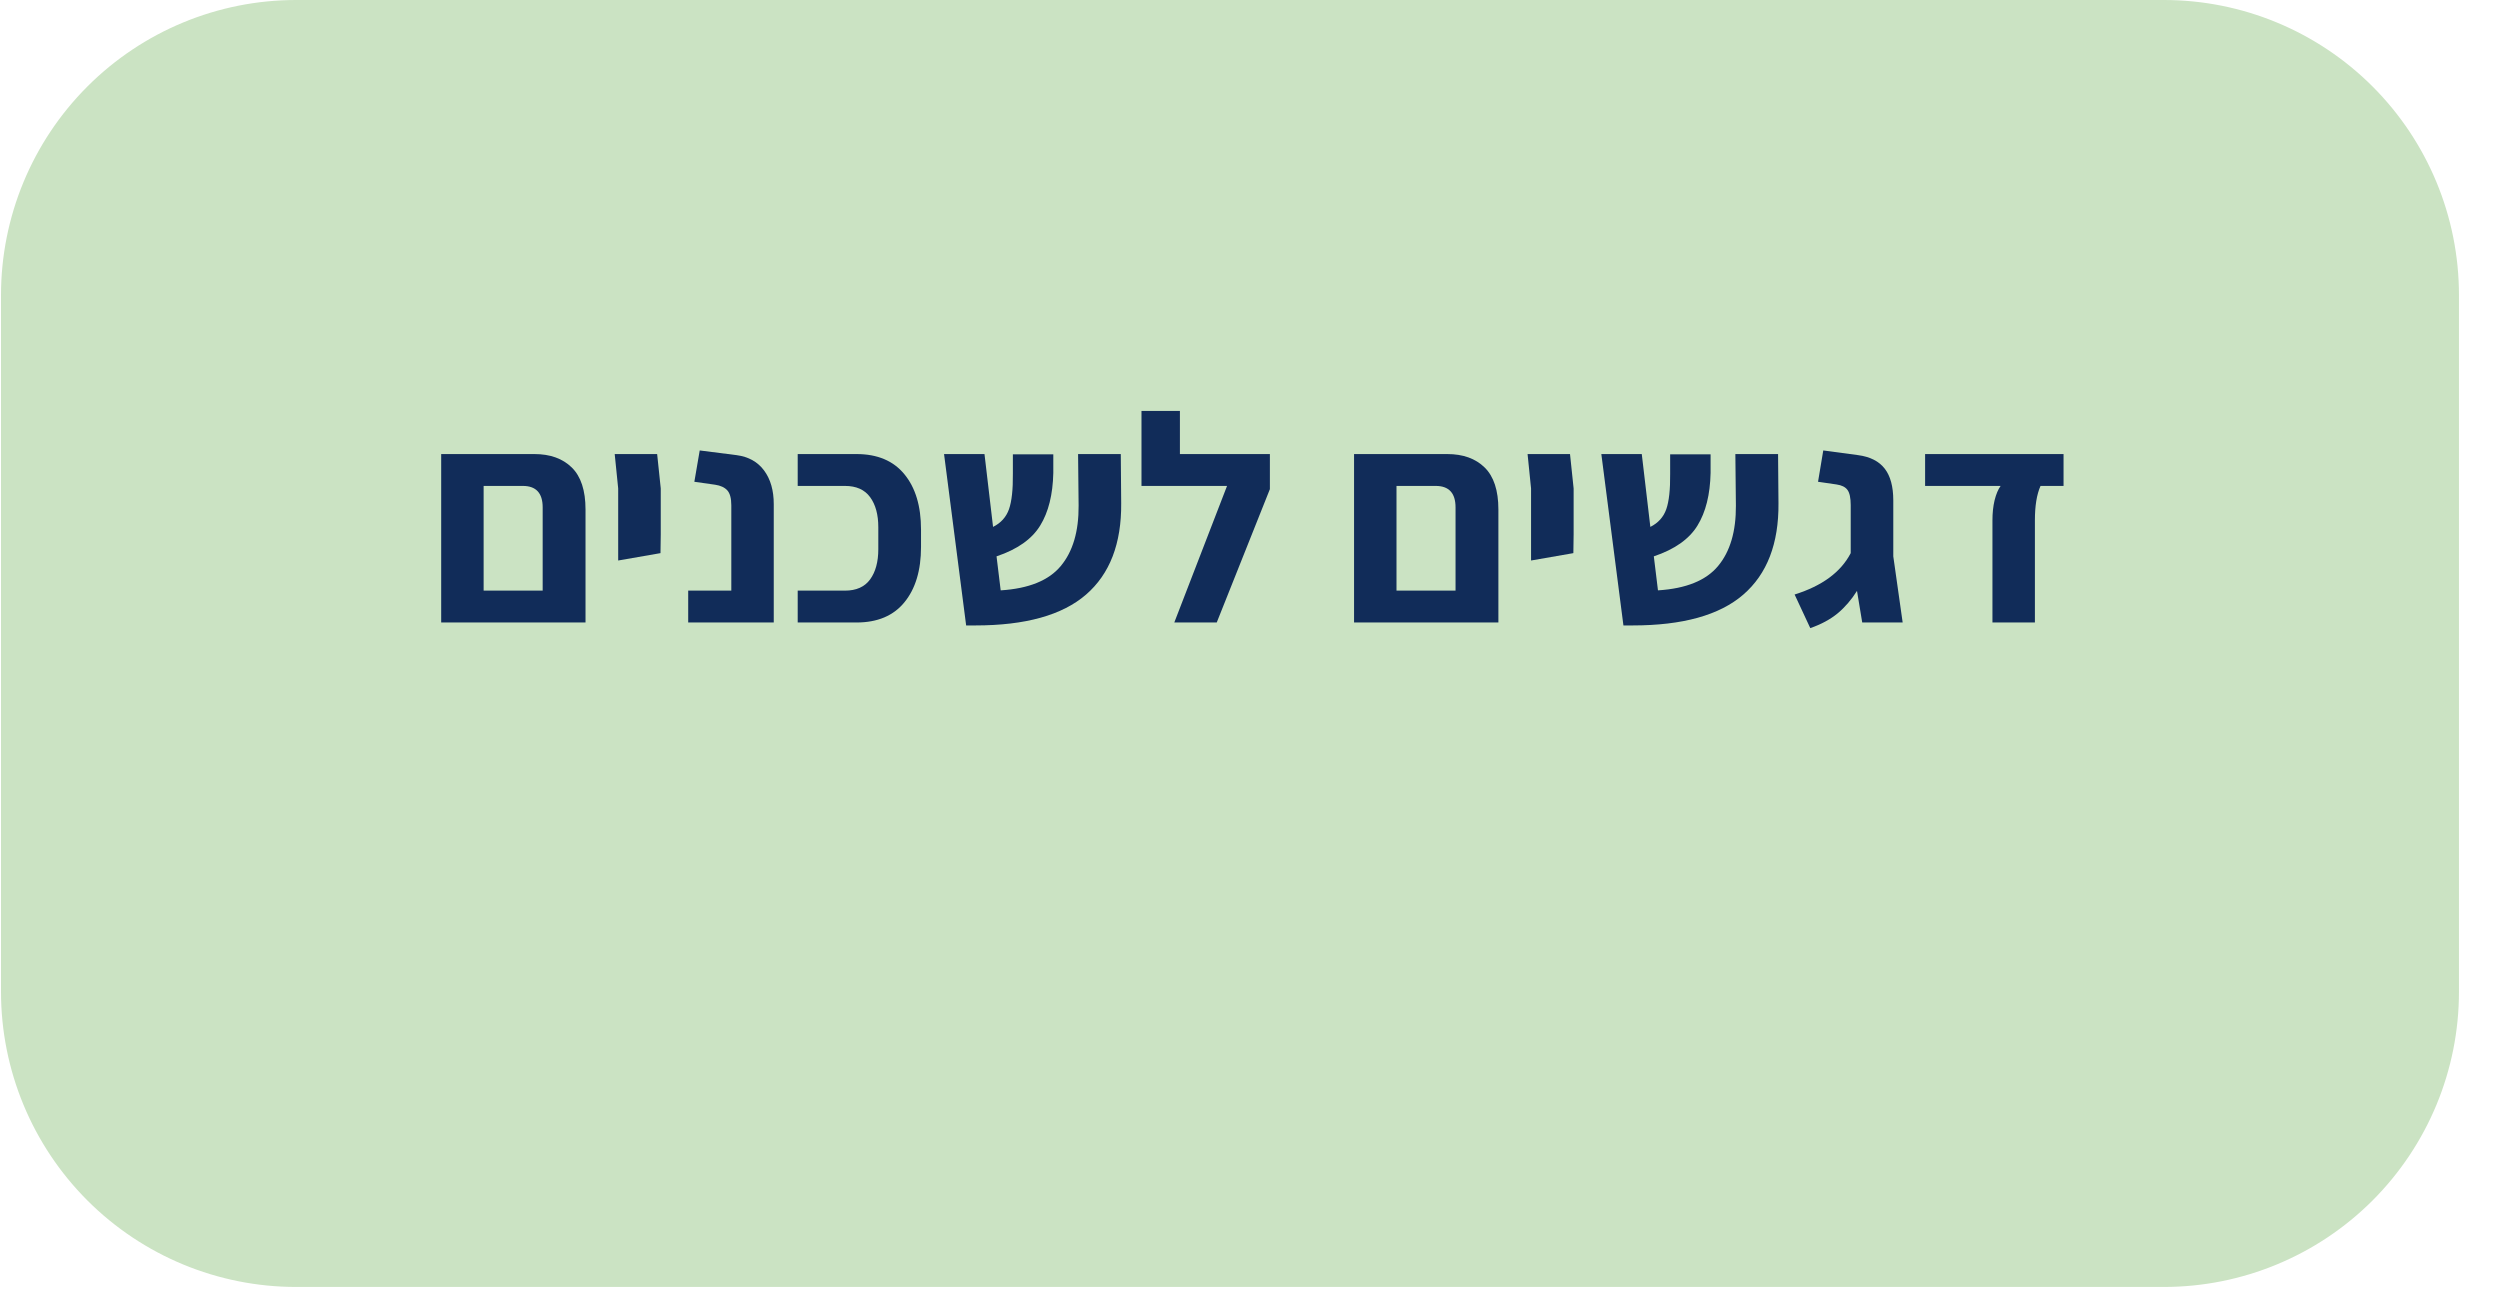 <svg xmlns="http://www.w3.org/2000/svg" xmlns:xlink="http://www.w3.org/1999/xlink" width="389" zoomAndPan="magnify" viewBox="0 0 291.75 150.75" height="201" preserveAspectRatio="xMidYMid meet" version="1.2"><defs><clipPath id="cb7c8bc8ff"><path d="M 0.117 0 L 286.996 0 L 286.996 150.188 L 0.117 150.188 Z M 0.117 0 "/></clipPath><clipPath id="4dfc5885cf"><path d="M 34.559 0 L 252.52 0 C 261.652 0 270.414 3.629 276.875 10.09 C 283.332 16.547 286.961 25.309 286.961 34.441 L 286.961 115.742 C 286.961 124.879 283.332 133.637 276.875 140.098 C 270.414 146.559 261.652 150.188 252.52 150.188 L 34.559 150.188 C 25.426 150.188 16.664 146.559 10.203 140.098 C 3.746 133.637 0.117 124.879 0.117 115.742 L 0.117 34.441 C 0.117 25.309 3.746 16.547 10.203 10.09 C 16.664 3.629 25.426 0 34.559 0 Z M 34.559 0 "/></clipPath><clipPath id="84745cd27c"><path d="M 0.117 0 L 286.996 0 L 286.996 150.188 L 0.117 150.188 Z M 0.117 0 "/></clipPath><clipPath id="0a22fd0d93"><path d="M 34.559 0 L 252.52 0 C 261.652 0 270.414 3.629 276.875 10.09 C 283.332 16.547 286.961 25.309 286.961 34.441 L 286.961 115.742 C 286.961 124.879 283.332 133.637 276.875 140.098 C 270.414 146.559 261.652 150.188 252.52 150.188 L 34.559 150.188 C 25.426 150.188 16.664 146.559 10.203 140.098 C 3.746 133.637 0.117 124.879 0.117 115.742 L 0.117 34.441 C 0.117 25.309 3.746 16.547 10.203 10.09 C 16.664 3.629 25.426 0 34.559 0 Z M 34.559 0 "/></clipPath><clipPath id="ecfea07527"><rect x="0" width="287" y="0" height="151"/></clipPath></defs><g id="565c149e68"><g clip-rule="nonzero" clip-path="url(#cb7c8bc8ff)"><g clip-rule="nonzero" clip-path="url(#4dfc5885cf)"><g transform="matrix(1,0,0,1,0,0)"><g clip-path="url(#ecfea07527)"><g clip-rule="nonzero" clip-path="url(#84745cd27c)"><g clip-rule="nonzero" clip-path="url(#0a22fd0d93)"><path style=" stroke:none;fill-rule:nonzero;fill:#cbe3c3;fill-opacity:1;" d="M 0.117 0 L 286.996 0 L 286.996 150.188 L 0.117 150.188 Z M 0.117 0 "/></g></g></g></g></g></g><g style="fill:#112c59;fill-opacity:1;"><g transform="translate(49.658, 72.645)"><path style="stroke:none" d="M 12.703 -19.656 C 14.547 -19.656 16 -19.133 17.062 -18.094 C 18.133 -17.051 18.672 -15.414 18.672 -13.188 L 18.672 0 L 1.828 0 L 1.828 -19.656 Z M 13.672 -3.719 L 13.672 -13.438 C 13.672 -15.102 12.898 -15.938 11.359 -15.938 L 6.781 -15.938 L 6.781 -3.719 Z M 13.672 -3.719 "/></g></g><g style="fill:#112c59;fill-opacity:1;"><g transform="translate(70.048, 72.645)"><path style="stroke:none" d="M 2.094 -15.641 L 1.688 -19.656 L 6.641 -19.656 L 7.062 -15.641 L 7.062 -10.266 L 7.031 -8.094 L 2.094 -7.234 Z M 2.094 -15.641 "/></g></g><g style="fill:#112c59;fill-opacity:1;"><g transform="translate(78.969, 72.645)"><path style="stroke:none" d="M 1.344 -3.719 L 6.375 -3.719 L 6.375 -13.672 C 6.375 -14.492 6.219 -15.078 5.906 -15.422 C 5.594 -15.766 5.117 -15.984 4.484 -16.078 L 2.062 -16.422 L 2.688 -20.078 L 6.984 -19.531 C 8.391 -19.344 9.461 -18.742 10.203 -17.734 C 10.953 -16.723 11.328 -15.414 11.328 -13.812 L 11.328 0 L 1.344 0 Z M 1.344 -3.719 "/></g><g transform="translate(92.092, 72.645)"><path style="stroke:none" d="M 1 -3.719 L 6.516 -3.719 C 7.836 -3.719 8.816 -4.156 9.453 -5.031 C 10.086 -5.906 10.406 -7.078 10.406 -8.547 L 10.406 -11.125 C 10.406 -12.594 10.086 -13.758 9.453 -14.625 C 8.816 -15.5 7.836 -15.938 6.516 -15.938 L 1 -15.938 L 1 -19.656 L 7.859 -19.656 C 10.305 -19.656 12.172 -18.867 13.453 -17.297 C 14.742 -15.734 15.391 -13.582 15.391 -10.844 L 15.391 -8.812 C 15.391 -6.082 14.742 -3.93 13.453 -2.359 C 12.172 -0.785 10.305 0 7.859 0 L 1 0 Z M 1 -3.719 "/></g><g transform="translate(108.796, 72.645)"><path style="stroke:none" d="M 22.047 -13.906 C 22.086 -9.207 20.719 -5.656 17.938 -3.25 C 15.164 -0.852 10.863 0.344 5.031 0.344 L 3.953 0.344 L 1.375 -19.656 L 6.094 -19.656 L 7.094 -11.156 C 8.008 -11.613 8.629 -12.301 8.953 -13.219 C 9.273 -14.133 9.426 -15.516 9.406 -17.359 L 9.406 -19.625 L 14.125 -19.625 L 14.125 -17.453 C 14.07 -14.93 13.562 -12.883 12.594 -11.312 C 11.633 -9.738 9.938 -8.539 7.5 -7.719 L 7.984 -3.75 C 11.266 -3.957 13.602 -4.906 15 -6.594 C 16.406 -8.281 17.098 -10.629 17.078 -13.641 L 17.016 -19.656 L 22 -19.656 Z M 22.047 -13.906 "/></g><g transform="translate(132.149, 72.645)"><path style="stroke:none" d="M 16.047 -19.656 L 16.047 -15.562 L 9.844 0 L 4.891 0 L 11.047 -15.938 L 1.062 -15.938 L 1.062 -24.688 L 5.547 -24.688 L 5.547 -19.656 Z M 16.047 -19.656 "/></g><g transform="translate(149.301, 72.645)"><path style="stroke:none" d=""/></g><g transform="translate(156.19, 72.645)"><path style="stroke:none" d="M 12.703 -19.656 C 14.547 -19.656 16 -19.133 17.062 -18.094 C 18.133 -17.051 18.672 -15.414 18.672 -13.188 L 18.672 0 L 1.828 0 L 1.828 -19.656 Z M 13.672 -3.719 L 13.672 -13.438 C 13.672 -15.102 12.898 -15.938 11.359 -15.938 L 6.781 -15.938 L 6.781 -3.719 Z M 13.672 -3.719 "/></g></g><g style="fill:#112c59;fill-opacity:1;"><g transform="translate(176.58, 72.645)"><path style="stroke:none" d="M 2.094 -15.641 L 1.688 -19.656 L 6.641 -19.656 L 7.062 -15.641 L 7.062 -10.266 L 7.031 -8.094 L 2.094 -7.234 Z M 2.094 -15.641 "/></g></g><g style="fill:#112c59;fill-opacity:1;"><g transform="translate(185.501, 72.645)"><path style="stroke:none" d="M 22.047 -13.906 C 22.086 -9.207 20.719 -5.656 17.938 -3.25 C 15.164 -0.852 10.863 0.344 5.031 0.344 L 3.953 0.344 L 1.375 -19.656 L 6.094 -19.656 L 7.094 -11.156 C 8.008 -11.613 8.629 -12.301 8.953 -13.219 C 9.273 -14.133 9.426 -15.516 9.406 -17.359 L 9.406 -19.625 L 14.125 -19.625 L 14.125 -17.453 C 14.07 -14.93 13.562 -12.883 12.594 -11.312 C 11.633 -9.738 9.938 -8.539 7.5 -7.719 L 7.984 -3.75 C 11.266 -3.957 13.602 -4.906 15 -6.594 C 16.406 -8.281 17.098 -10.629 17.078 -13.641 L 17.016 -19.656 L 22 -19.656 Z M 22.047 -13.906 "/></g></g><g style="fill:#112c59;fill-opacity:1;"><g transform="translate(208.853, 72.645)"><path style="stroke:none" d="M 8.469 0 L 7.859 -3.688 C 7.211 -2.656 6.457 -1.781 5.594 -1.062 C 4.727 -0.352 3.664 0.219 2.406 0.656 L 0.578 -3.266 C 3.797 -4.273 5.977 -5.883 7.125 -8.094 L 7.125 -13.703 C 7.125 -14.535 7 -15.125 6.75 -15.469 C 6.5 -15.812 6.07 -16.023 5.469 -16.109 L 3.312 -16.422 L 3.922 -20.078 L 7.984 -19.531 C 9.391 -19.344 10.426 -18.816 11.094 -17.953 C 11.758 -17.098 12.094 -15.863 12.094 -14.25 L 12.094 -7.719 L 13.188 0 Z M 8.469 0 "/></g></g><g style="fill:#112c59;fill-opacity:1;"><g transform="translate(223.457, 72.645)"><path style="stroke:none" d="M 9.062 -11.922 C 9.062 -12.785 9.145 -13.566 9.312 -14.266 C 9.488 -14.973 9.723 -15.531 10.016 -15.938 L 1.203 -15.938 L 1.203 -19.656 L 17.359 -19.656 L 17.359 -15.938 L 14.672 -15.938 C 14.234 -14.957 14.016 -13.617 14.016 -11.922 L 14.016 0 L 9.062 0 Z M 9.062 -11.922 "/></g></g></g></svg>